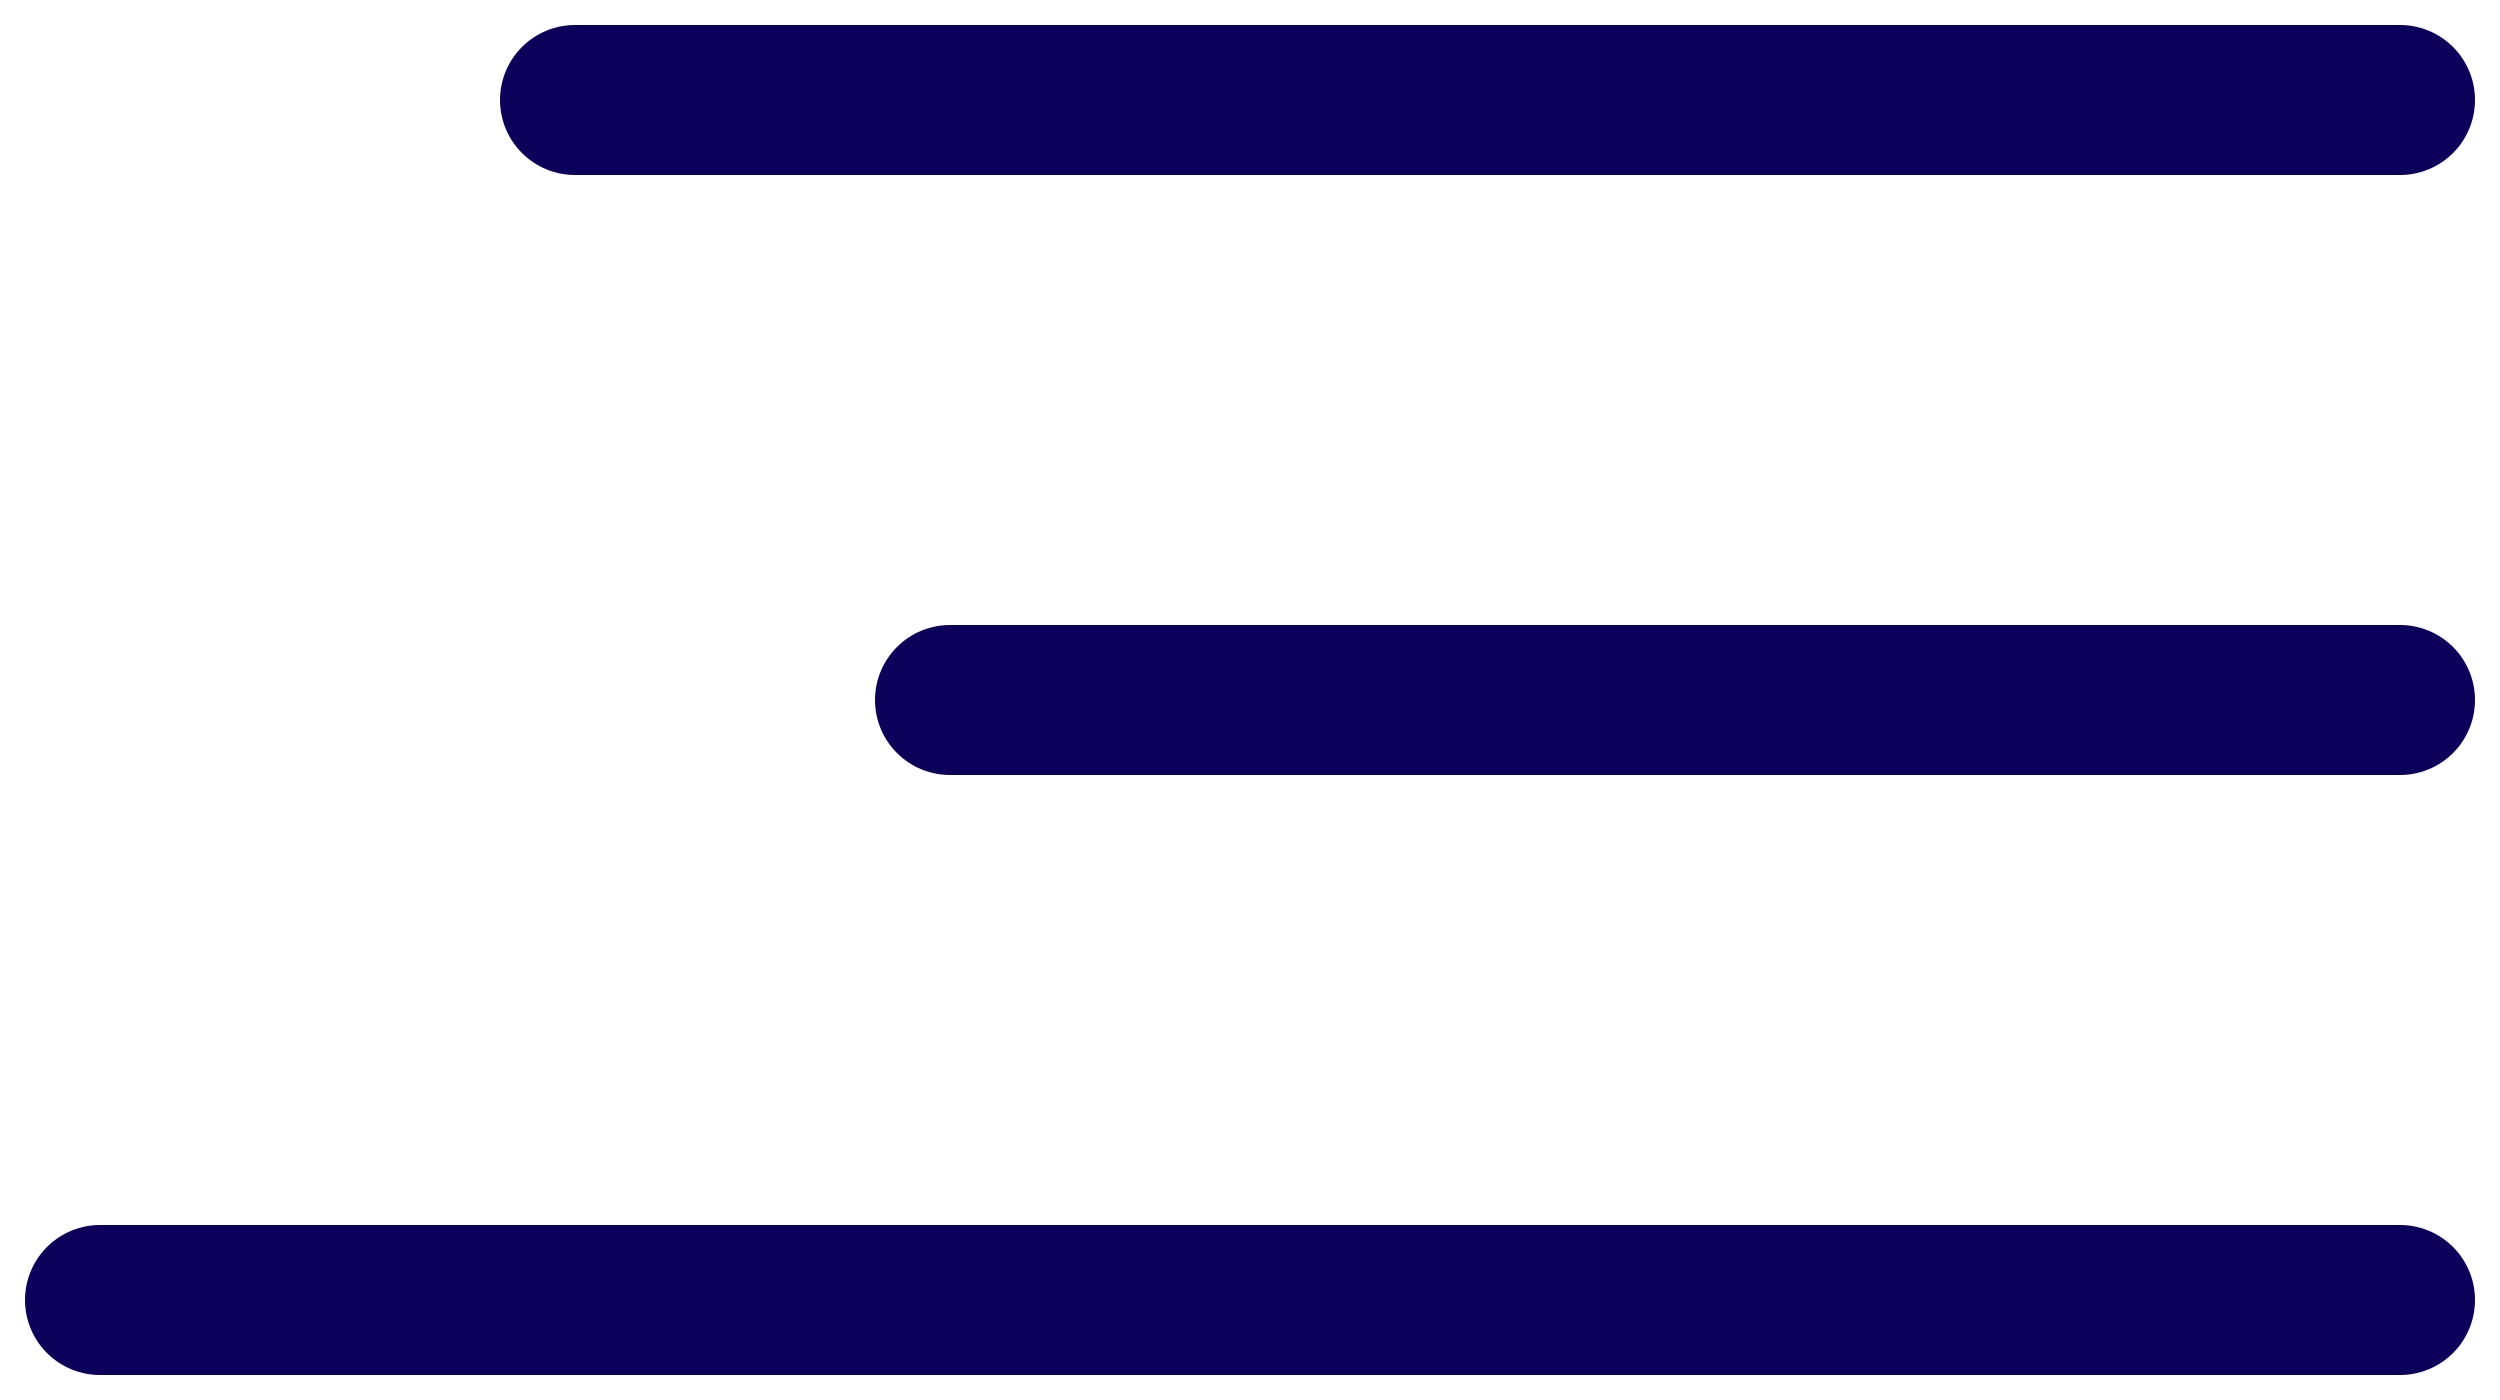 <svg width="50" height="28" viewBox="0 0 50 28" fill="none" xmlns="http://www.w3.org/2000/svg">
<path d="M48 2L11.5 2" stroke="#0D005B" stroke-width="3" stroke-linecap="round"/>
<path d="M48 14L19 14" stroke="#0D005B" stroke-width="3" stroke-linecap="round"/>
<path d="M48 26L2 26" stroke="#0D005B" stroke-width="3" stroke-linecap="round"/>
</svg>
